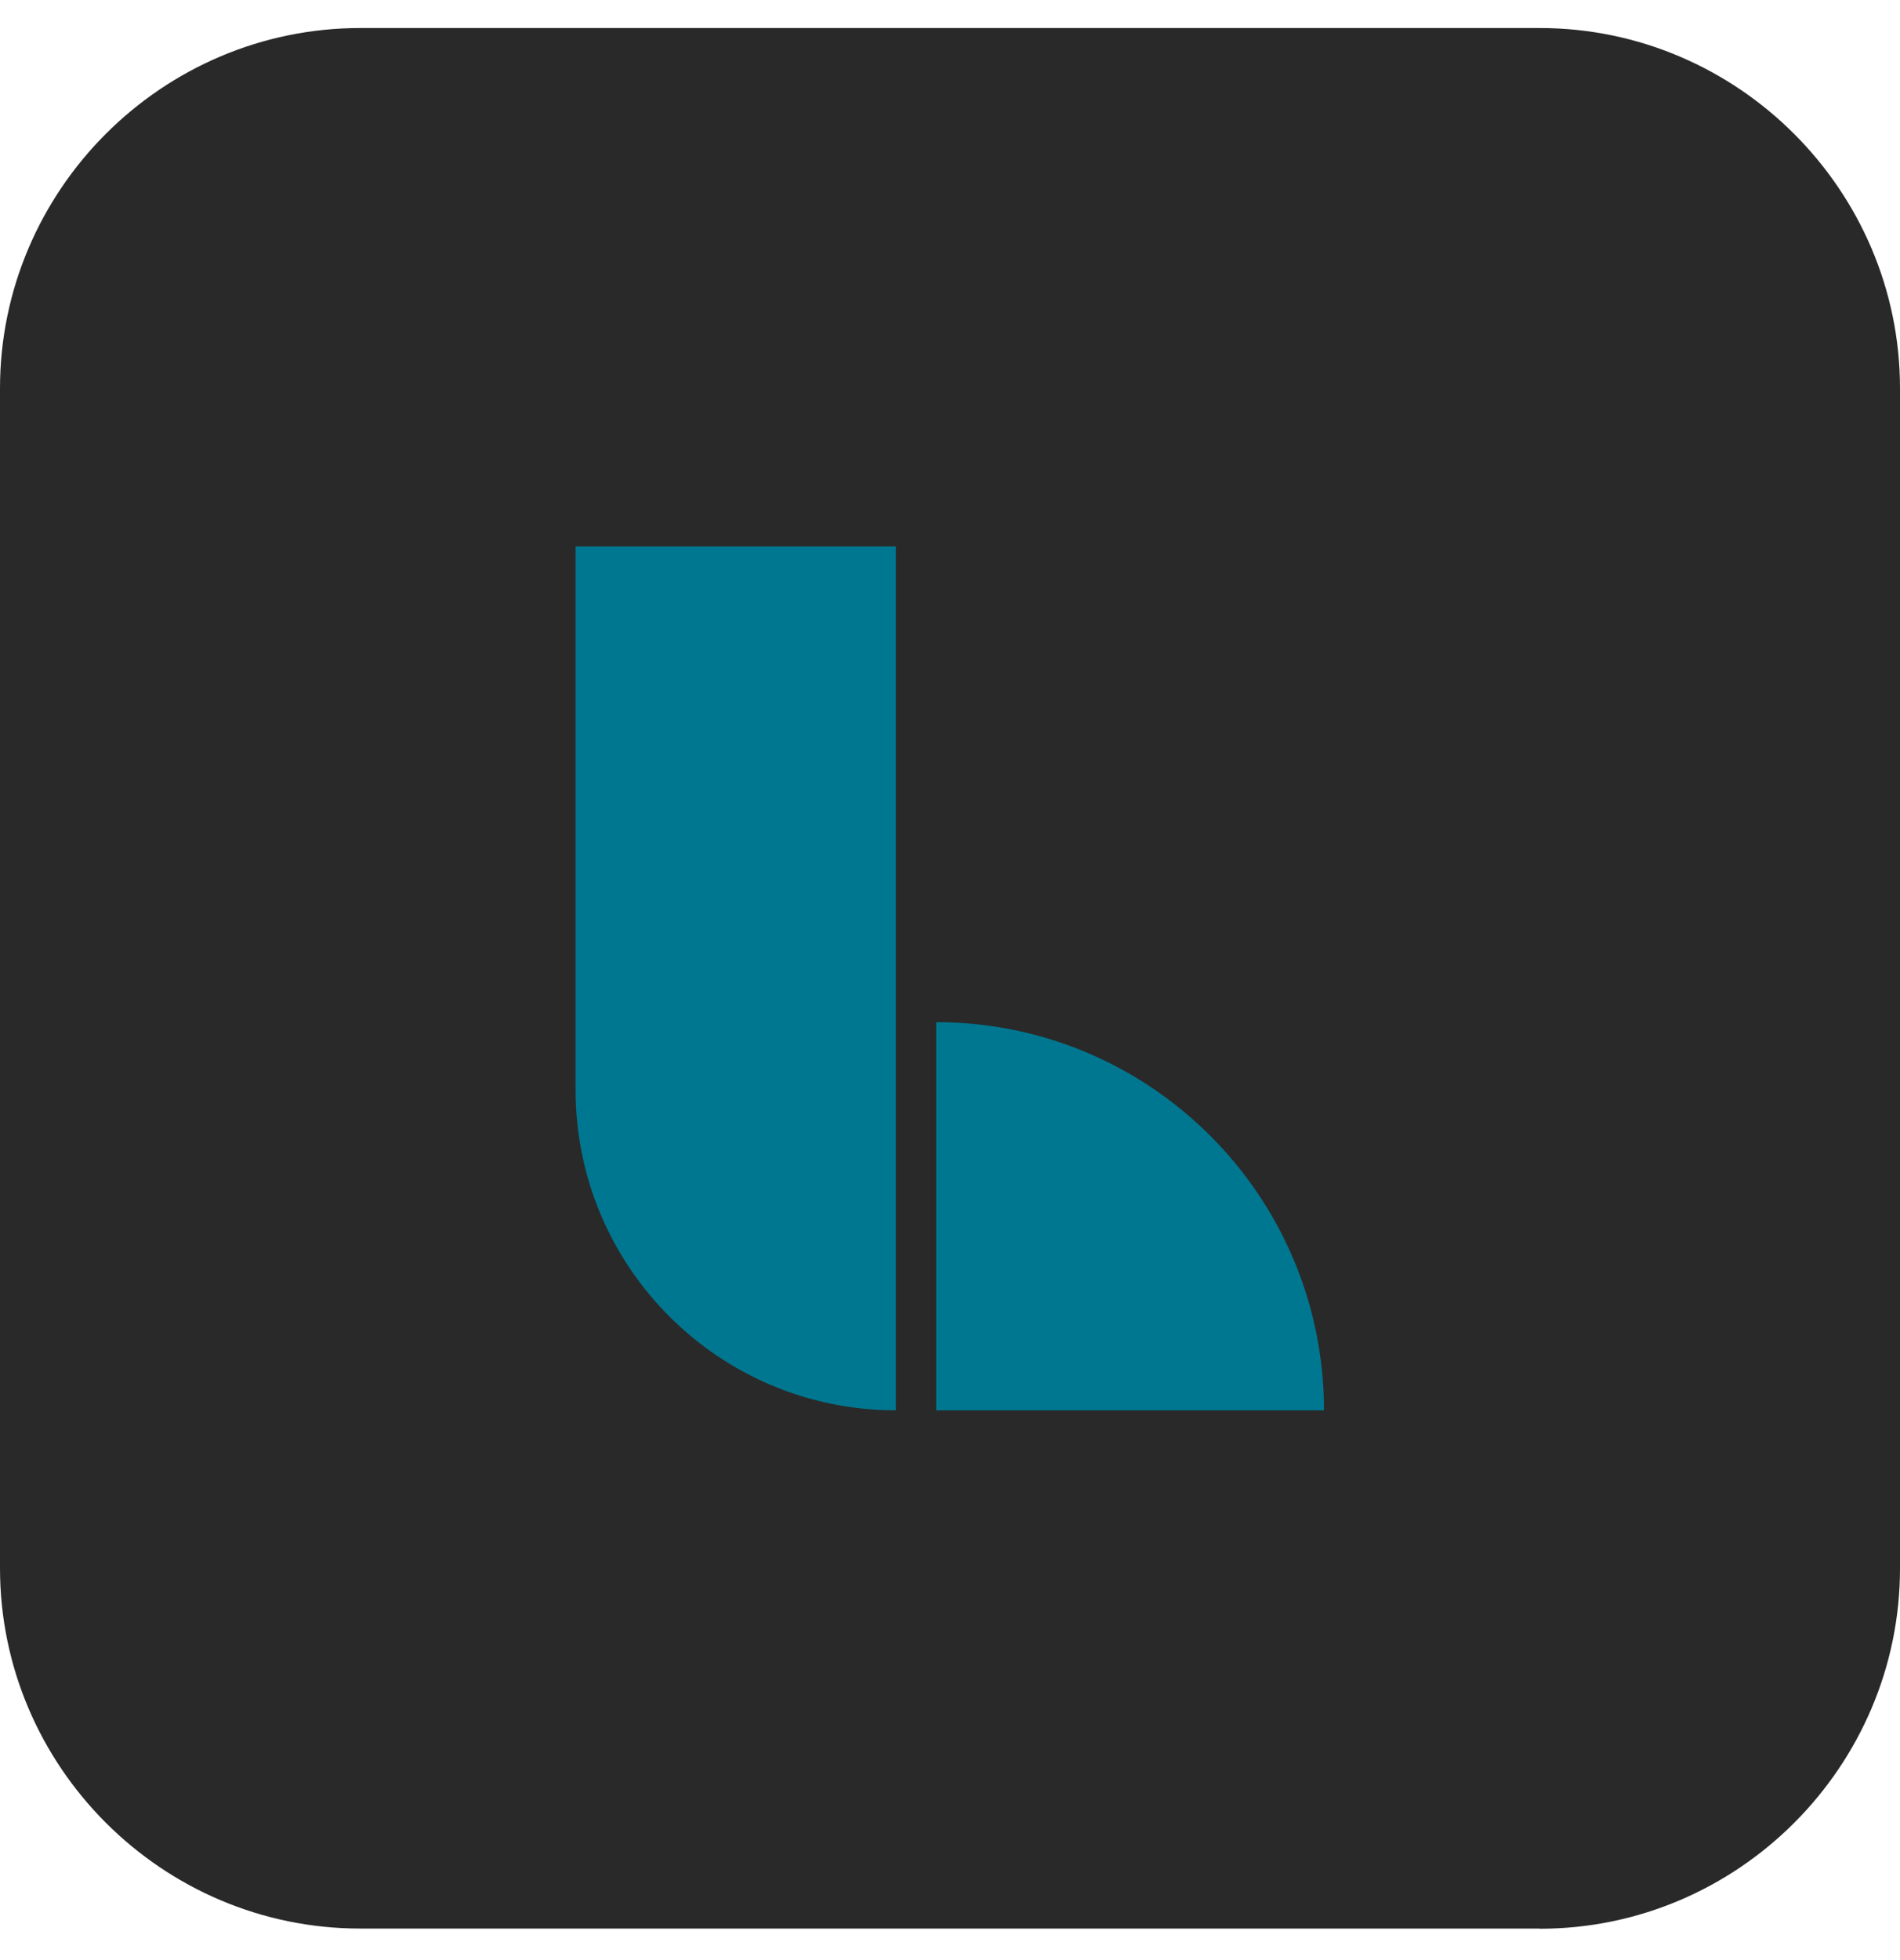 <svg width="32" height="33" viewBox="0 0 32 33" fill="none" xmlns="http://www.w3.org/2000/svg">
<path d="M25.93 32.469H6.067C2.729 32.469 0 29.74 0 26.402V6.539C0 3.202 2.729 0.472 6.067 0.472H25.933C29.267 0.472 32 3.202 32 6.539V26.405C32 29.74 29.271 32.472 25.933 32.472L25.93 32.469Z" fill="#292929"/>
<path d="M15.088 23.744V9.2H9.694V18.351C9.694 21.328 12.108 23.744 15.088 23.744Z" fill="#007790"/>
<path d="M22.299 23.745H15.767V17.209C19.374 17.209 22.299 20.137 22.299 23.745Z" fill="#007790"/>
</svg>
